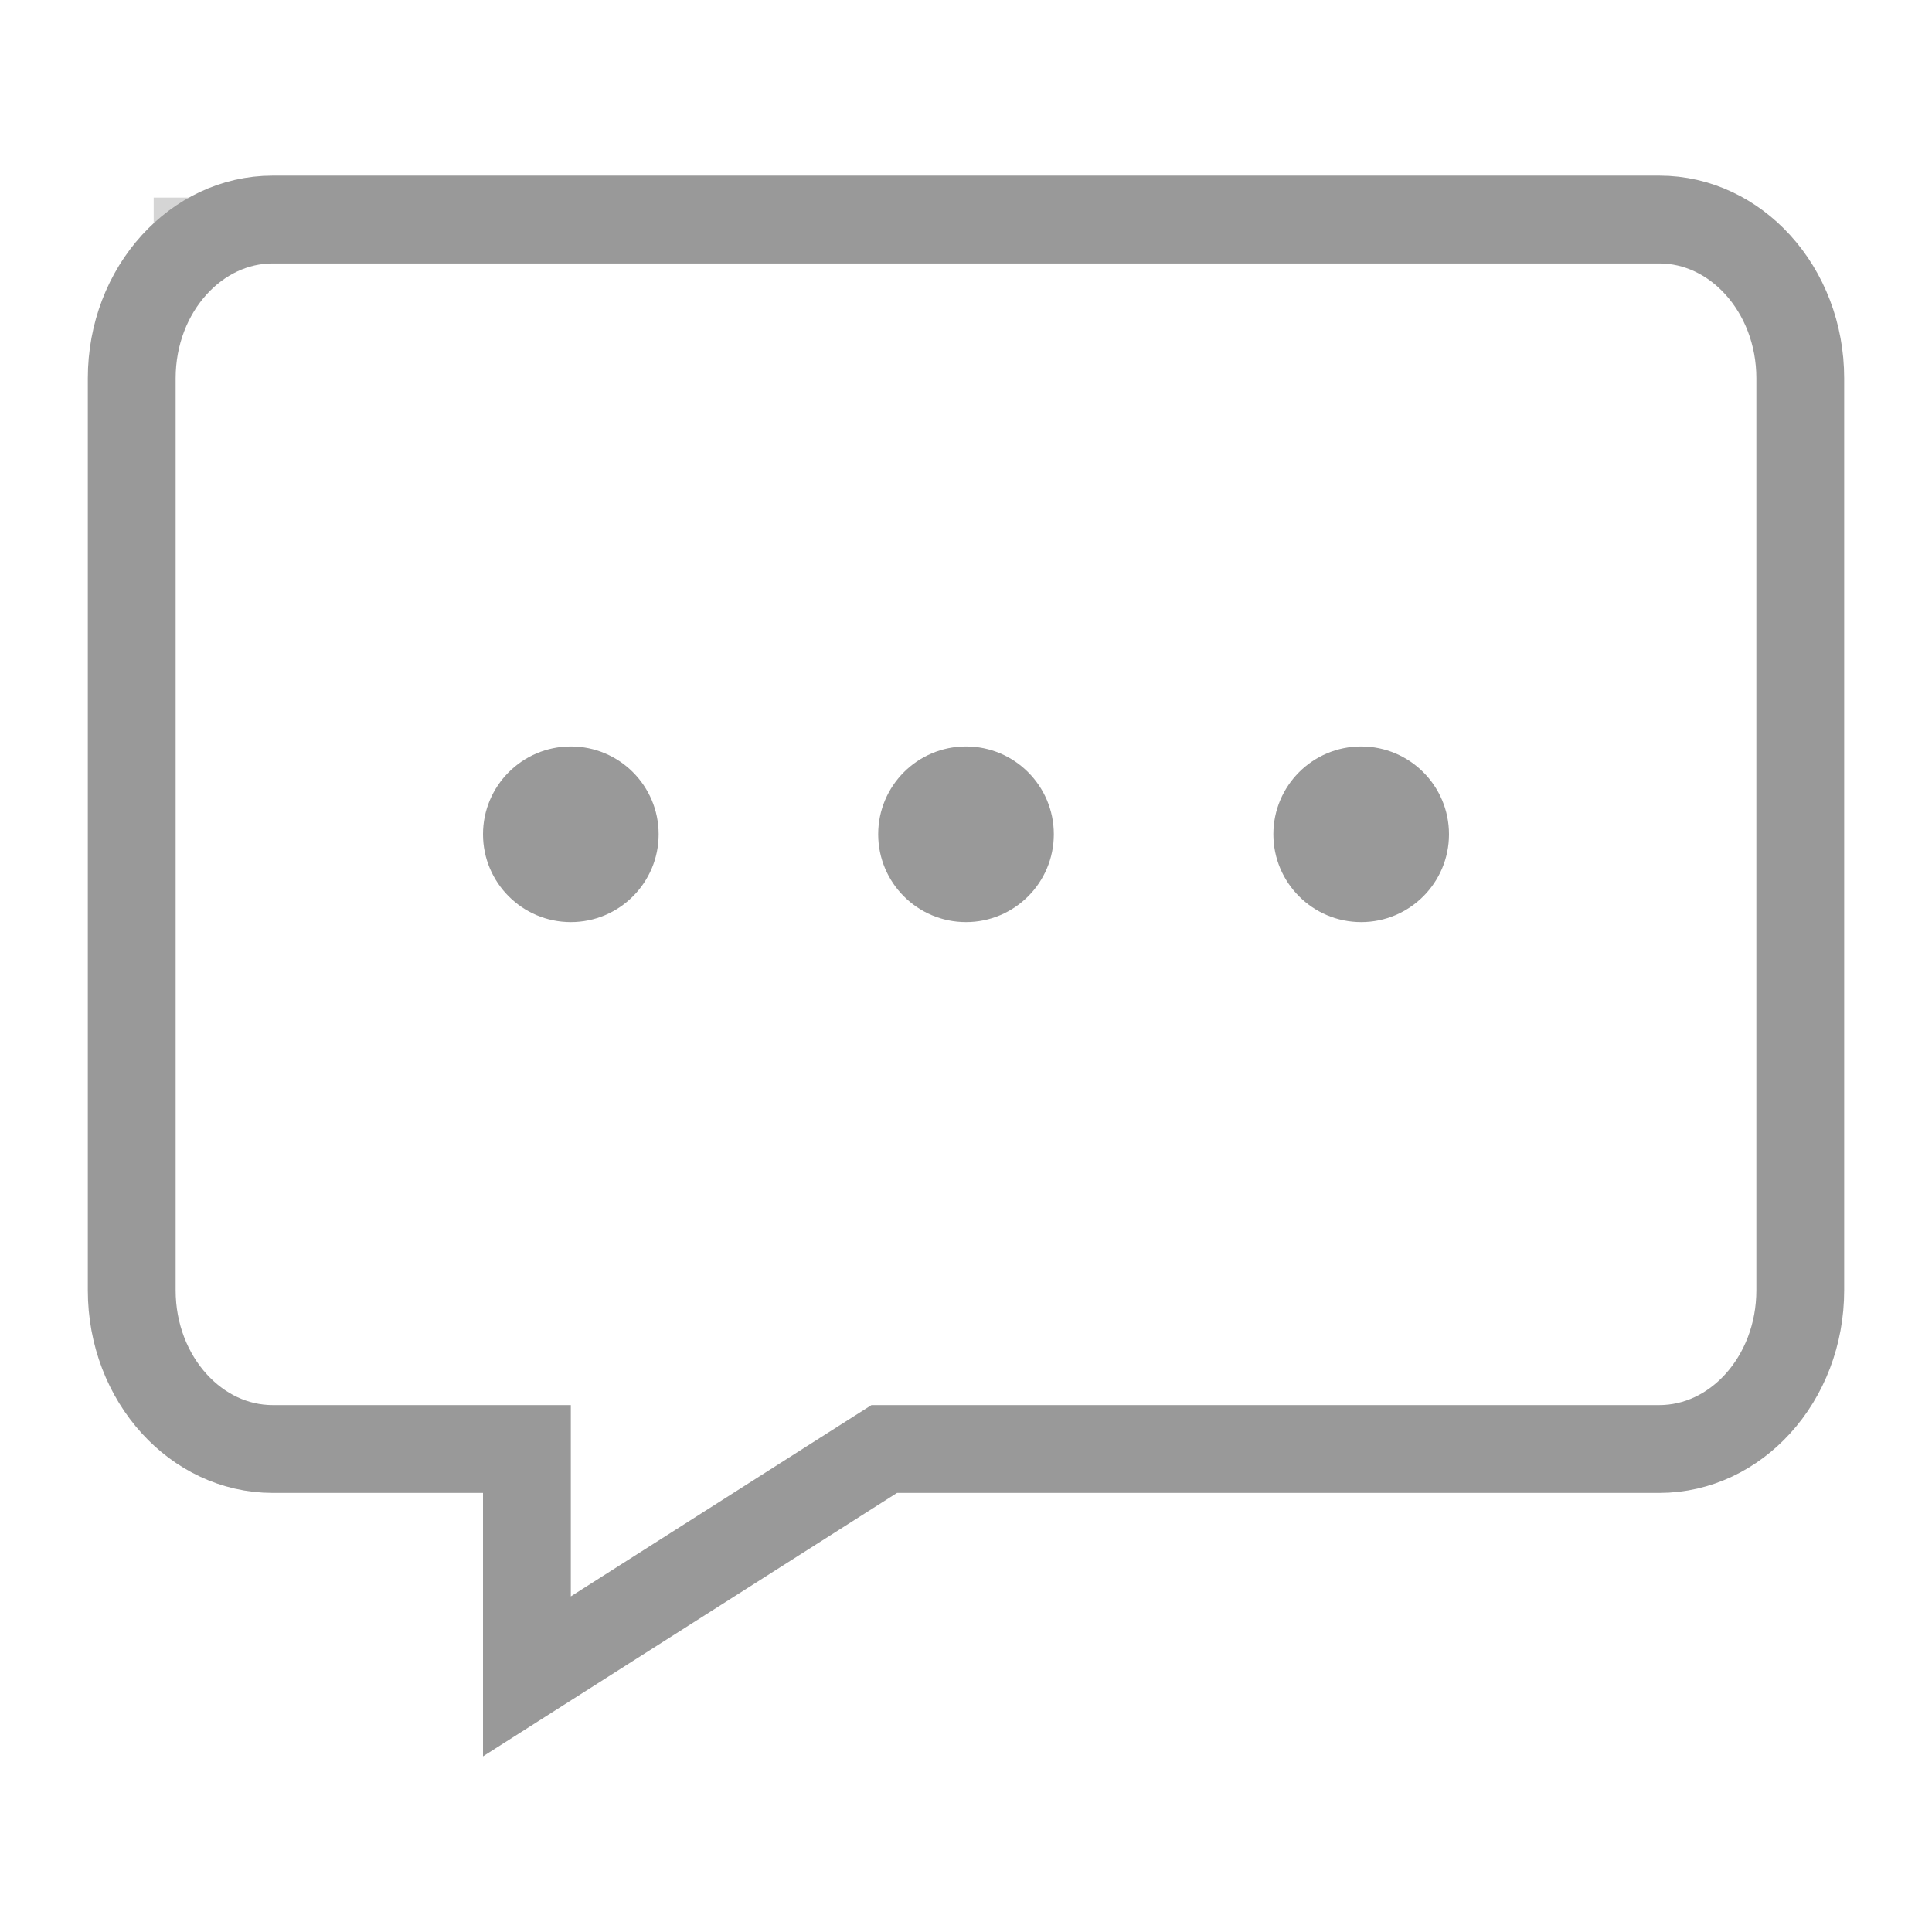 <?xml version="1.0" encoding="UTF-8"?>
<svg width="44px" height="44px" viewBox="0 0 44 44" version="1.1" xmlns="http://www.w3.org/2000/svg" xmlns:xlink="http://www.w3.org/1999/xlink">
    <title>论坛</title>
    <g id="页面-1" stroke="none" stroke-width="1" fill="none" fill-rule="evenodd">
        <g id="【二级页】PC_Banner备份复制备份-10" transform="translate(-752, -1263)">
            <rect fill="#FFFFFF" x="0" y="0" width="1600" height="5194"></rect>
            <rect id="矩形" stroke="#979797" fill="#FFFFFF" x="756" y="1268" width="34" height="20"></rect>
            <rect id="矩形备份-29" fill="#FFFFFF" opacity="0.598" x="752" y="1263" width="44" height="44"></rect>
            <g id="论坛icon" transform="translate(754, 1267)">
                <path d="M35.789,1 C36.666,1 37.455,1.398 38.028,2.026 C38.633,2.689 39,3.606 39,4.615 L39,4.615 L39,25.385 C39,26.394 38.633,27.311 38.028,27.974 C37.455,28.602 36.666,29 35.789,29 L35.789,29 L18.138,29 L10,34.178 L10,29 L4.211,29 C3.334,29 2.545,28.602 1.972,27.974 C1.367,27.311 1,26.394 1,25.385 L1,25.385 L1,4.615 C1,3.606 1.367,2.689 1.972,2.026 C2.545,1.398 3.334,1 4.211,1 L4.211,1 Z" id="形状结合" stroke="#999" stroke-width="2" fill="#FFFFFF"></path>
                <g id="编组-43" transform="translate(9, 13)" fill="#999">
                    <circle id="椭圆形" cx="2" cy="2" r="2"></circle>
                    <circle id="椭圆形复制" cx="11" cy="2" r="2"></circle>
                    <circle id="椭圆形复制-2" cx="20" cy="2" r="2"></circle>
                </g>
            </g>
        </g>
    </g>
</svg>
